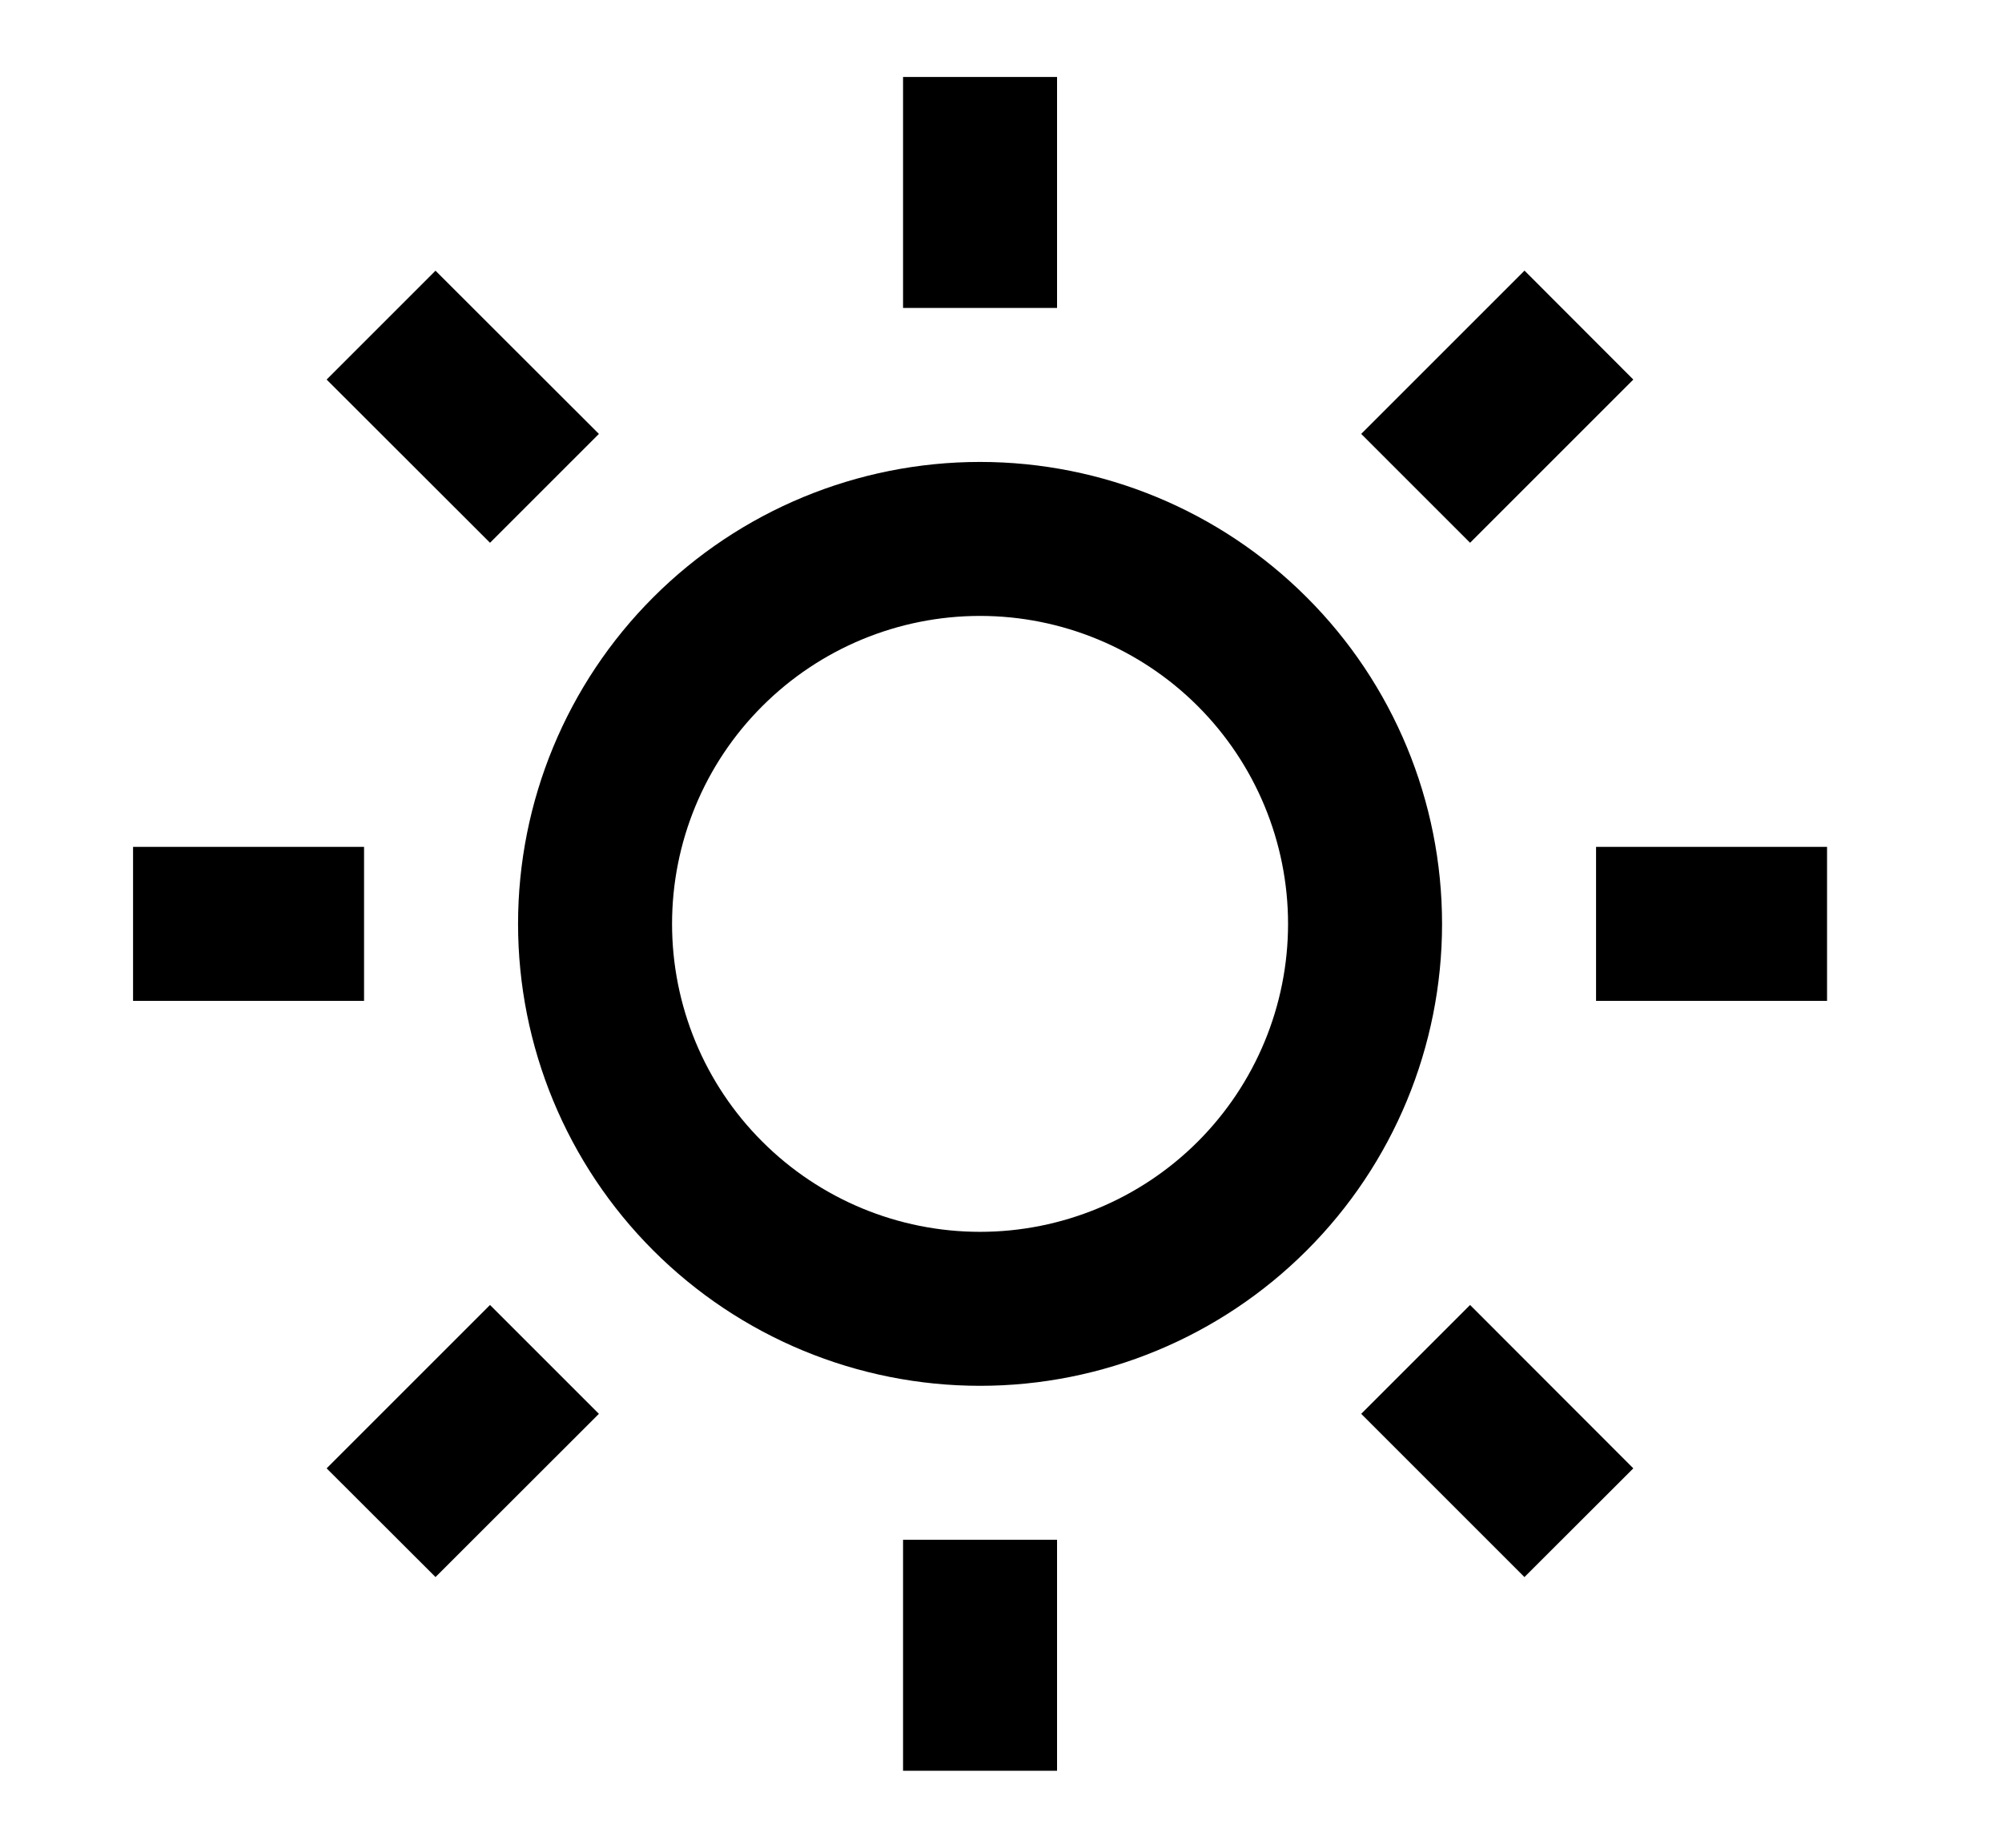 <svg width="13" height="12" viewBox="0 0 13 12" fill="none" xmlns="http://www.w3.org/2000/svg">
<path d="M6.364 9C5.568 9 4.805 8.684 4.242 8.121C3.68 7.559 3.364 6.796 3.364 6C3.364 5.204 3.68 4.441 4.242 3.879C4.805 3.316 5.568 3 6.364 3C7.159 3 7.922 3.316 8.485 3.879C9.048 4.441 9.364 5.204 9.364 6C9.364 6.796 9.048 7.559 8.485 8.121C7.922 8.684 7.159 9 6.364 9ZM6.364 8C6.894 8 7.403 7.789 7.778 7.414C8.153 7.039 8.364 6.53 8.364 6C8.364 5.47 8.153 4.961 7.778 4.586C7.403 4.211 6.894 4 6.364 4C5.833 4 5.325 4.211 4.95 4.586C4.574 4.961 4.364 5.47 4.364 6C4.364 6.53 4.574 7.039 4.95 7.414C5.325 7.789 5.833 8 6.364 8V8ZM5.864 0.5H6.864V2H5.864V0.5ZM5.864 10H6.864V11.5H5.864V10ZM2.121 2.465L2.828 1.758L3.889 2.818L3.182 3.525L2.121 2.465V2.465ZM8.839 9.182L9.546 8.475L10.606 9.536L9.899 10.242L8.839 9.182ZM9.899 1.757L10.606 2.465L9.546 3.525L8.839 2.818L9.899 1.758V1.757ZM3.182 8.475L3.889 9.182L2.828 10.242L2.121 9.536L3.182 8.475V8.475ZM11.864 5.5V6.5H10.364V5.5H11.864ZM2.364 5.5V6.5H0.864V5.5H2.364Z" fill="currentColor"/>
</svg>
